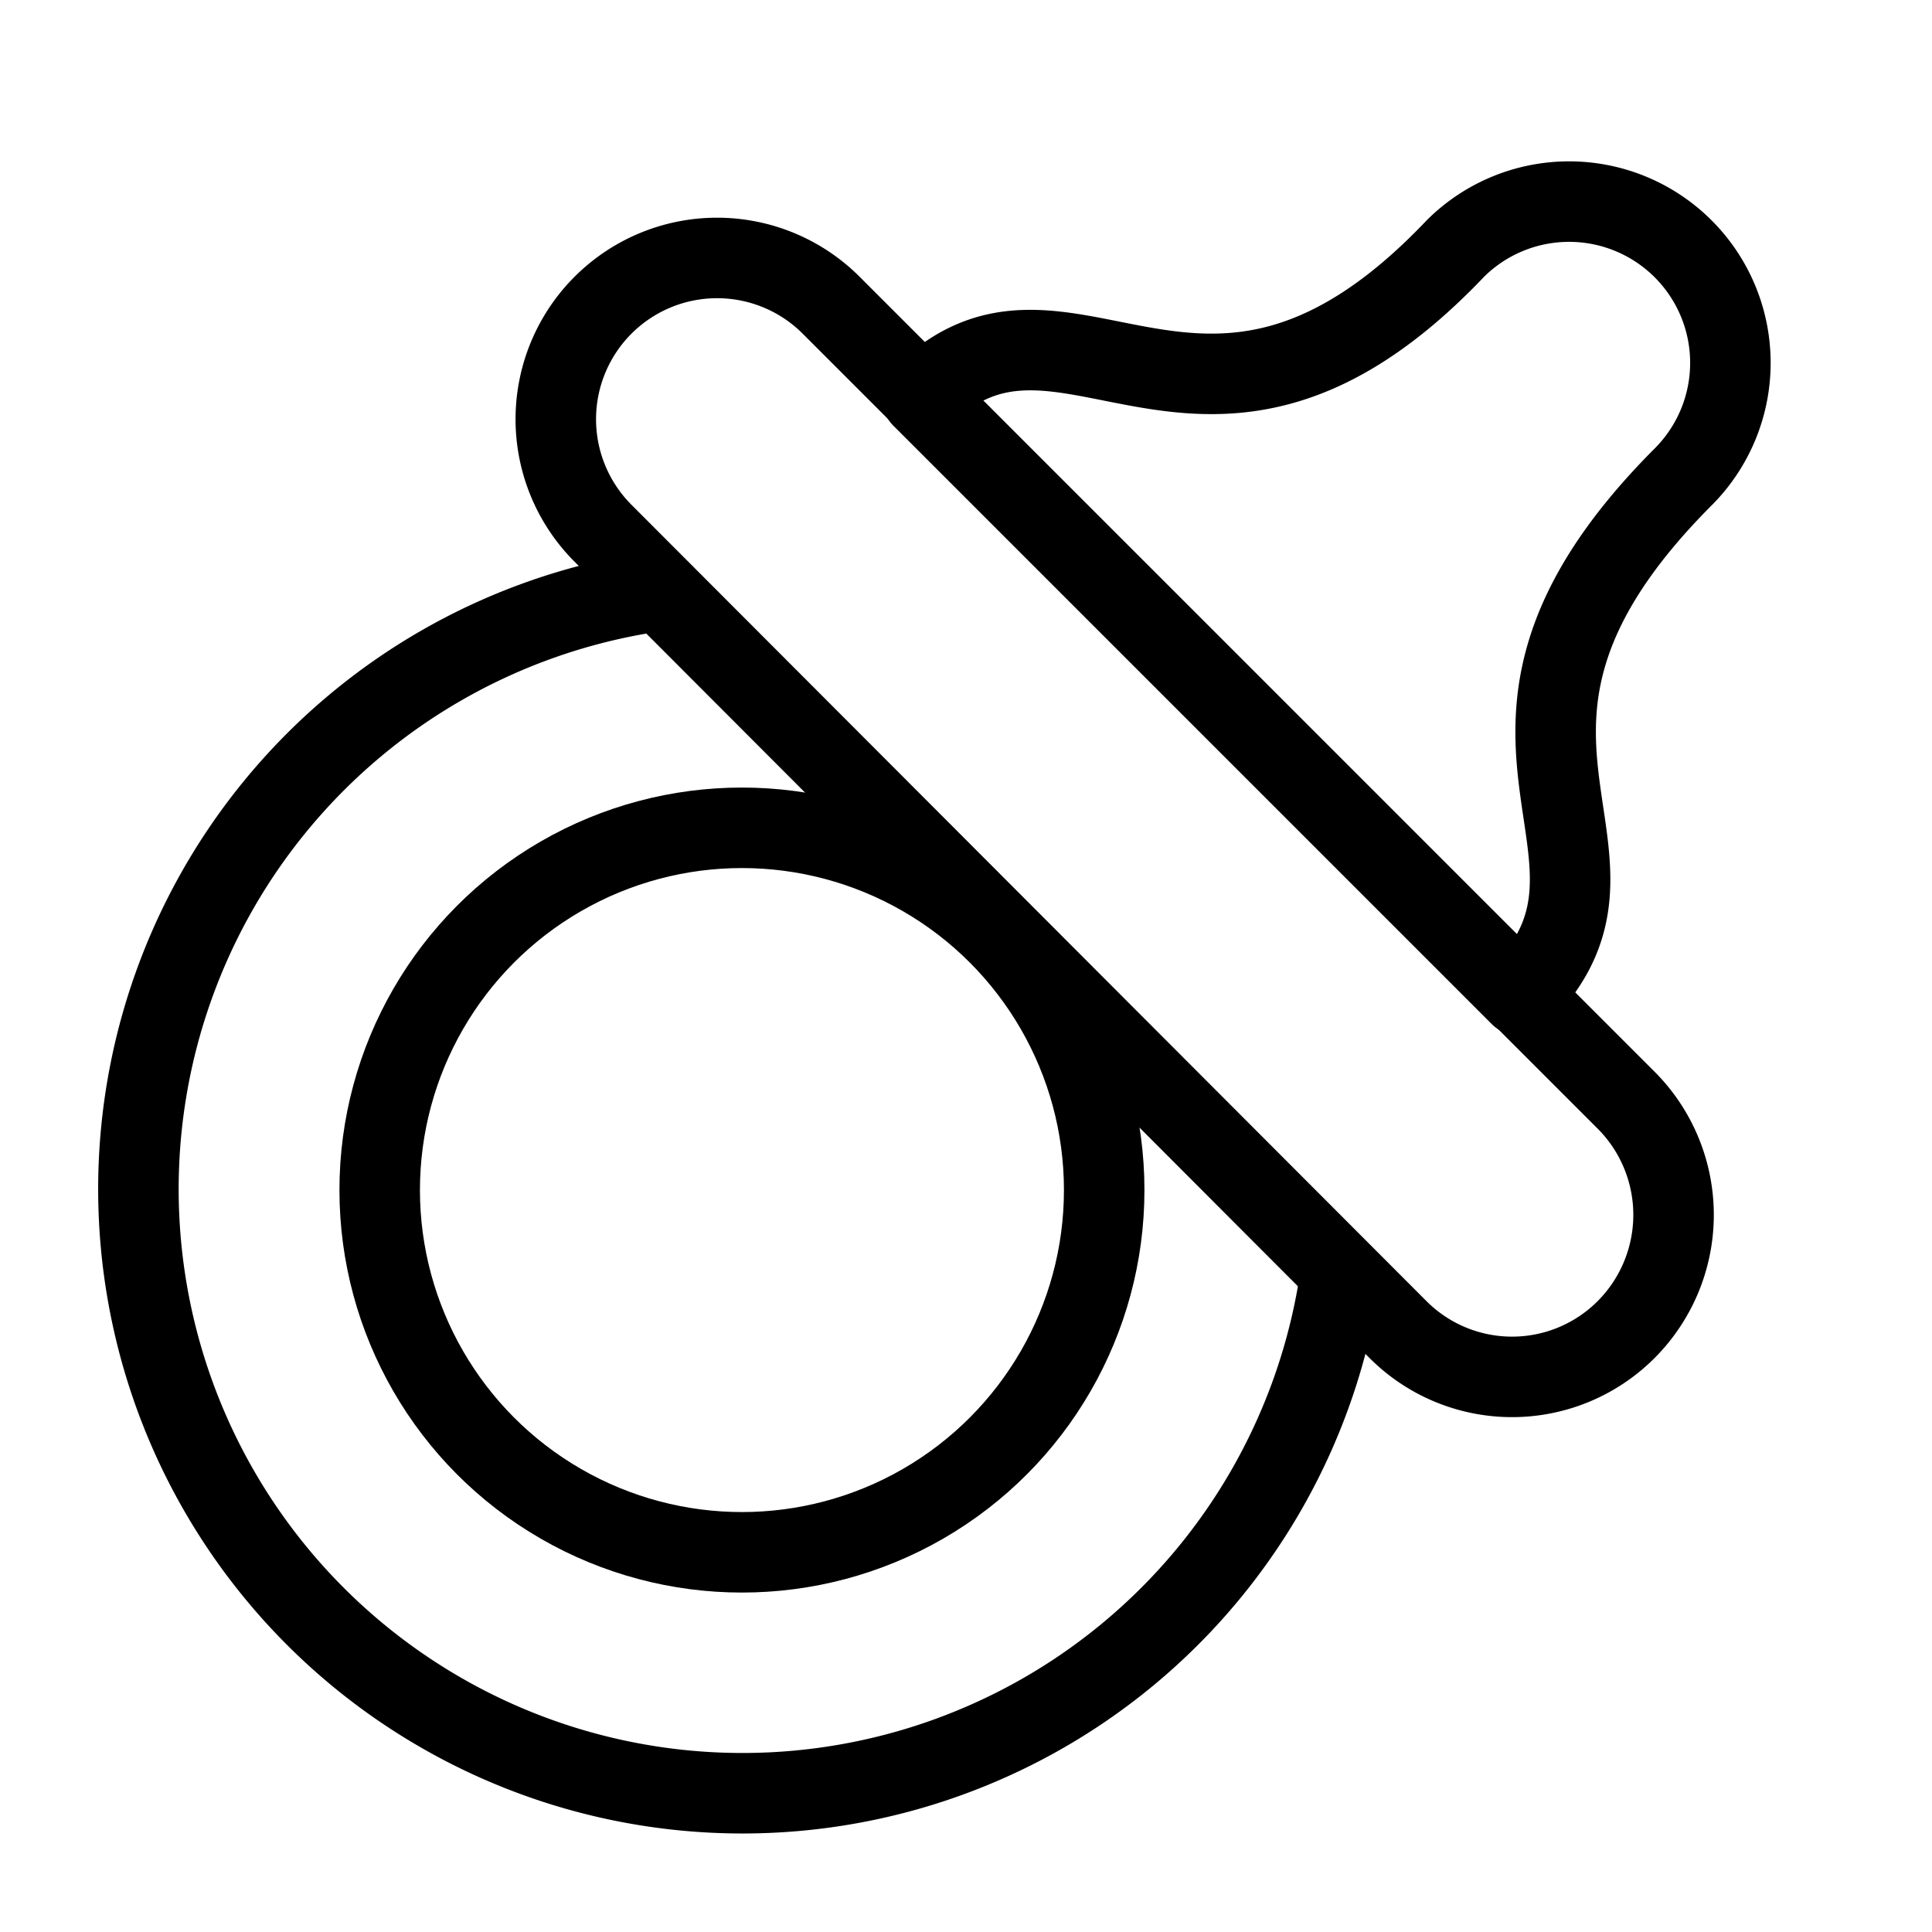 <svg xmlns="http://www.w3.org/2000/svg" viewBox="0 0 144 144"><path d="M121.2,99.1a12.011,12.011,0,0,1-17,0L44.9,39.7a12.021,12.021,0,0,1,17-17l59.4,59.4A12.103,12.103,0,0,1,121.2,99.1Z" style="fill:none;stroke:#000;stroke-linejoin:round;stroke-width:6px"/><path d="M125.5,35.5a12.021,12.021,0,0,0-17-17c-18.8,19.8-29.1.3-39.8,11.1L83.1,44l17,17,13.2,13.2C124,63.4,106.2,54.8,125.5,35.5Z" style="fill:none;stroke:#000;stroke-linejoin:round;stroke-width:6px"/><path d="M99.9,95.1a45.025,45.025,0,1,1-51.2-51" style="fill:none;stroke:#000;stroke-linejoin:round;stroke-width:6px"/><circle cx="55.3" cy="88.7" r="27" style="fill:none;stroke:#000;stroke-linejoin:round;stroke-width:6px"/><rect width="144" height="144" style="fill:none"/></svg>